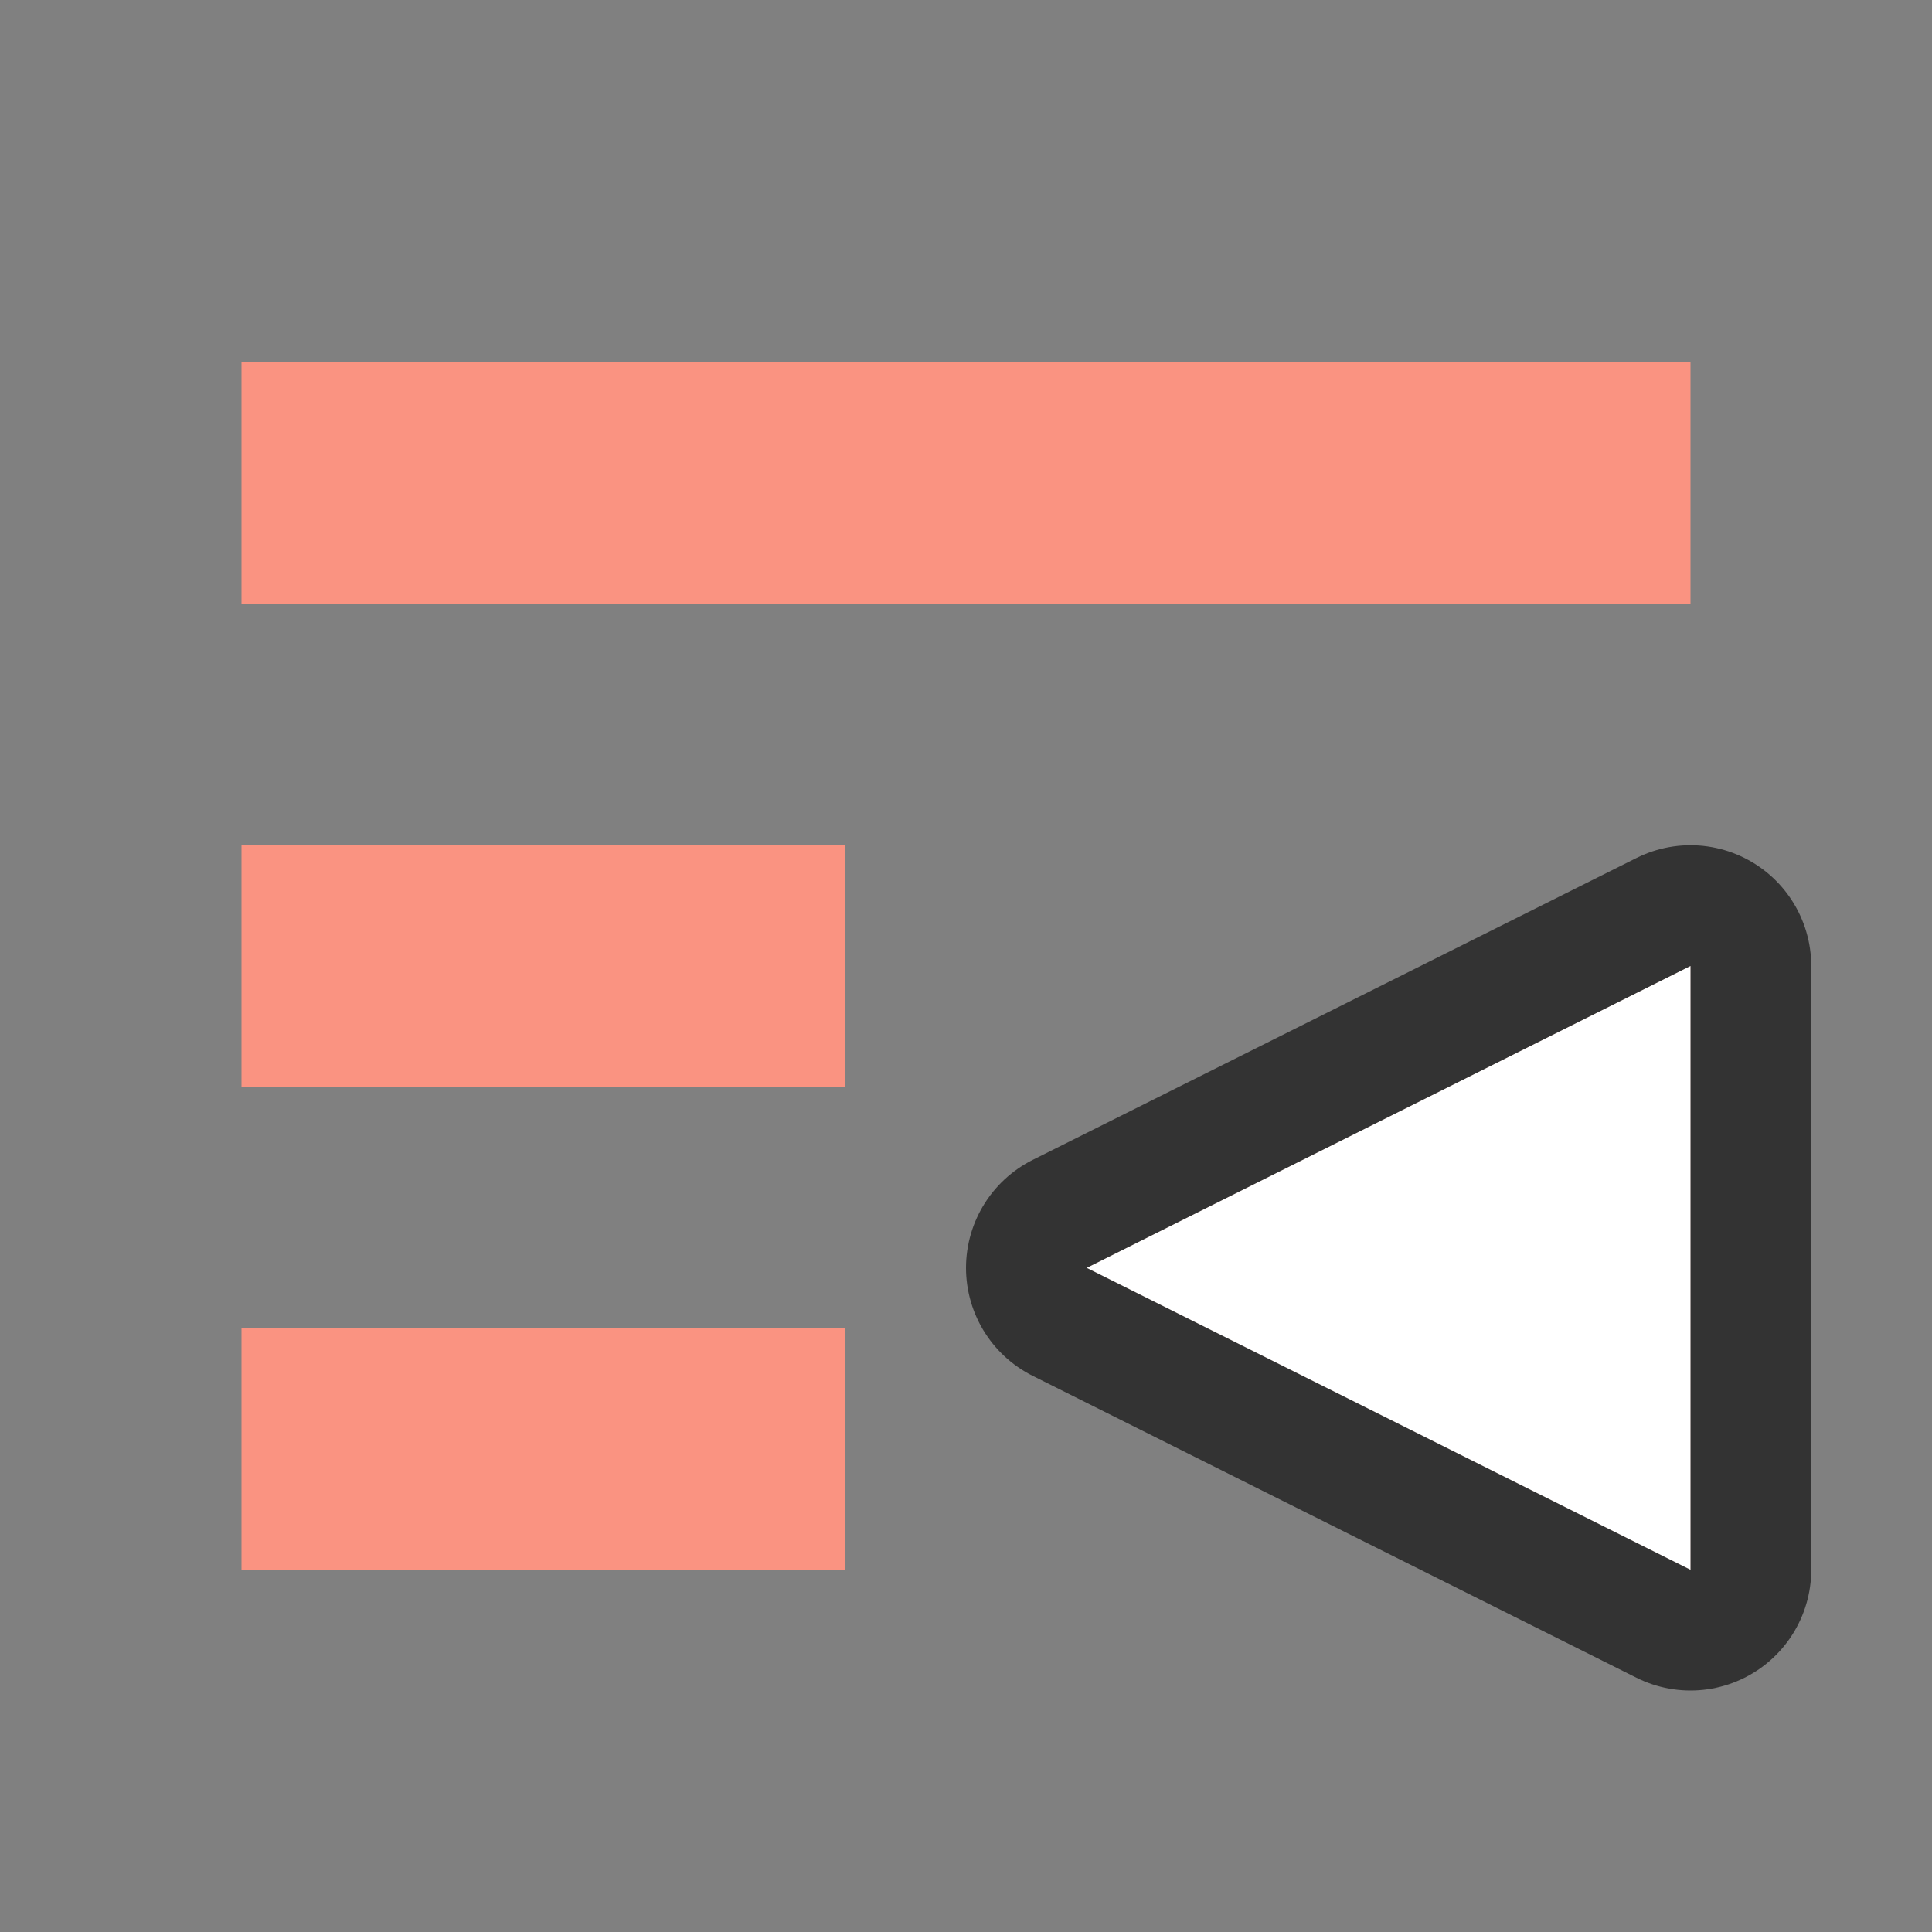 <?xml version="1.0" encoding="UTF-8" standalone="no"?>
<svg
   xmlns:dc="http://purl.org/dc/elements/1.1/"
   xmlns:cc="http://creativecommons.org/ns#"
   xmlns:rdf="http://www.w3.org/1999/02/22-rdf-syntax-ns#"
   xmlns:svg="http://www.w3.org/2000/svg"
   xmlns="http://www.w3.org/2000/svg"
   xmlns:sodipodi="http://sodipodi.sourceforge.net/DTD/sodipodi-0.dtd"
   xmlns:inkscape="http://www.inkscape.org/namespaces/inkscape"
   viewBox="0 0 16 16"
   version="1.1"
   id="svg4"
   sodipodi:docname="sc_decrementindent.svg"
   inkscape:version="0.92.4 (5da689c313, 2019-01-14)"
   inkscape:export-filename="/home/jupiter007/Libreoffice yaru theme fullcolor/build/cmd/sc_decrementindent.png"
   inkscape:export-xdpi="96"
   inkscape:export-ydpi="96">
  <rect x="0" y="0" width="16" height="16" fill="#808080" stroke="none"/>
  <defs
     id="defs8" />
  <sodipodi:namedview
     pagecolor="#ffffff"
     bordercolor="#666666"
     borderopacity="1"
     objecttolerance="10"
     gridtolerance="10"
     guidetolerance="10"
     inkscape:pageopacity="0"
     inkscape:pageshadow="2"
     inkscape:window-width="1920"
     inkscape:window-height="1011"
     id="namedview6"
     showgrid="true"
     inkscape:zoom="22.627417"
     inkscape:cx="-7.2000659"
     inkscape:cy="6.9233342"
     inkscape:window-x="1920"
     inkscape:window-y="32"
     inkscape:window-maximized="1"
     inkscape:current-layer="svg4">
    <inkscape:grid
       type="xygrid"
       id="grid855" />
  </sodipodi:namedview>
  <path
     inkscape:connector-curvature="0"
     id="path836"
     d="M 14,8 9,10.5 14,13 Z"
     style="opacity:0.6;fill:#fa9381;fill-opacity:1;stroke:#000000;stroke-width:2;stroke-linecap:butt;stroke-linejoin:round;stroke-miterlimit:4;stroke-dasharray:none;stroke-opacity:1"
     sodipodi:nodetypes="cccc" />
  <path
     style="fill:#ffffff;fill-opacity:1;stroke:none;stroke-width:1px;stroke-linecap:butt;stroke-linejoin:miter;stroke-opacity:1"
     d="M 14,8 9,10.5 14,13 Z"
     id="path834"
     inkscape:connector-curvature="0"
     sodipodi:nodetypes="cccc" />
  <rect
     id="rect2-4"
     overflow="visible"
     y="3"
     x="-14"
     width="12"
     style="color:#bebebe;overflow:visible;fill:#fa9381;fill-opacity:1;stroke-width:1.309;marker:none"
     height="2"
     transform="scale(-1,1)" />
  <rect
     id="rect4-4"
     overflow="visible"
     y="7"
     x="-7"
     width="5"
     style="color:#bebebe;overflow:visible;fill:#fa9381;fill-opacity:1;stroke-width:1;marker:none"
     height="2"
     transform="scale(-1,1)" />
  <rect
     height="2"
     style="color:#bebebe;overflow:visible;fill:#fa9381;fill-opacity:1;stroke-width:1;marker:none"
     width="5"
     x="-7"
     y="11"
     overflow="visible"
     id="rect822"
     transform="scale(-1,1)" />
</svg>
